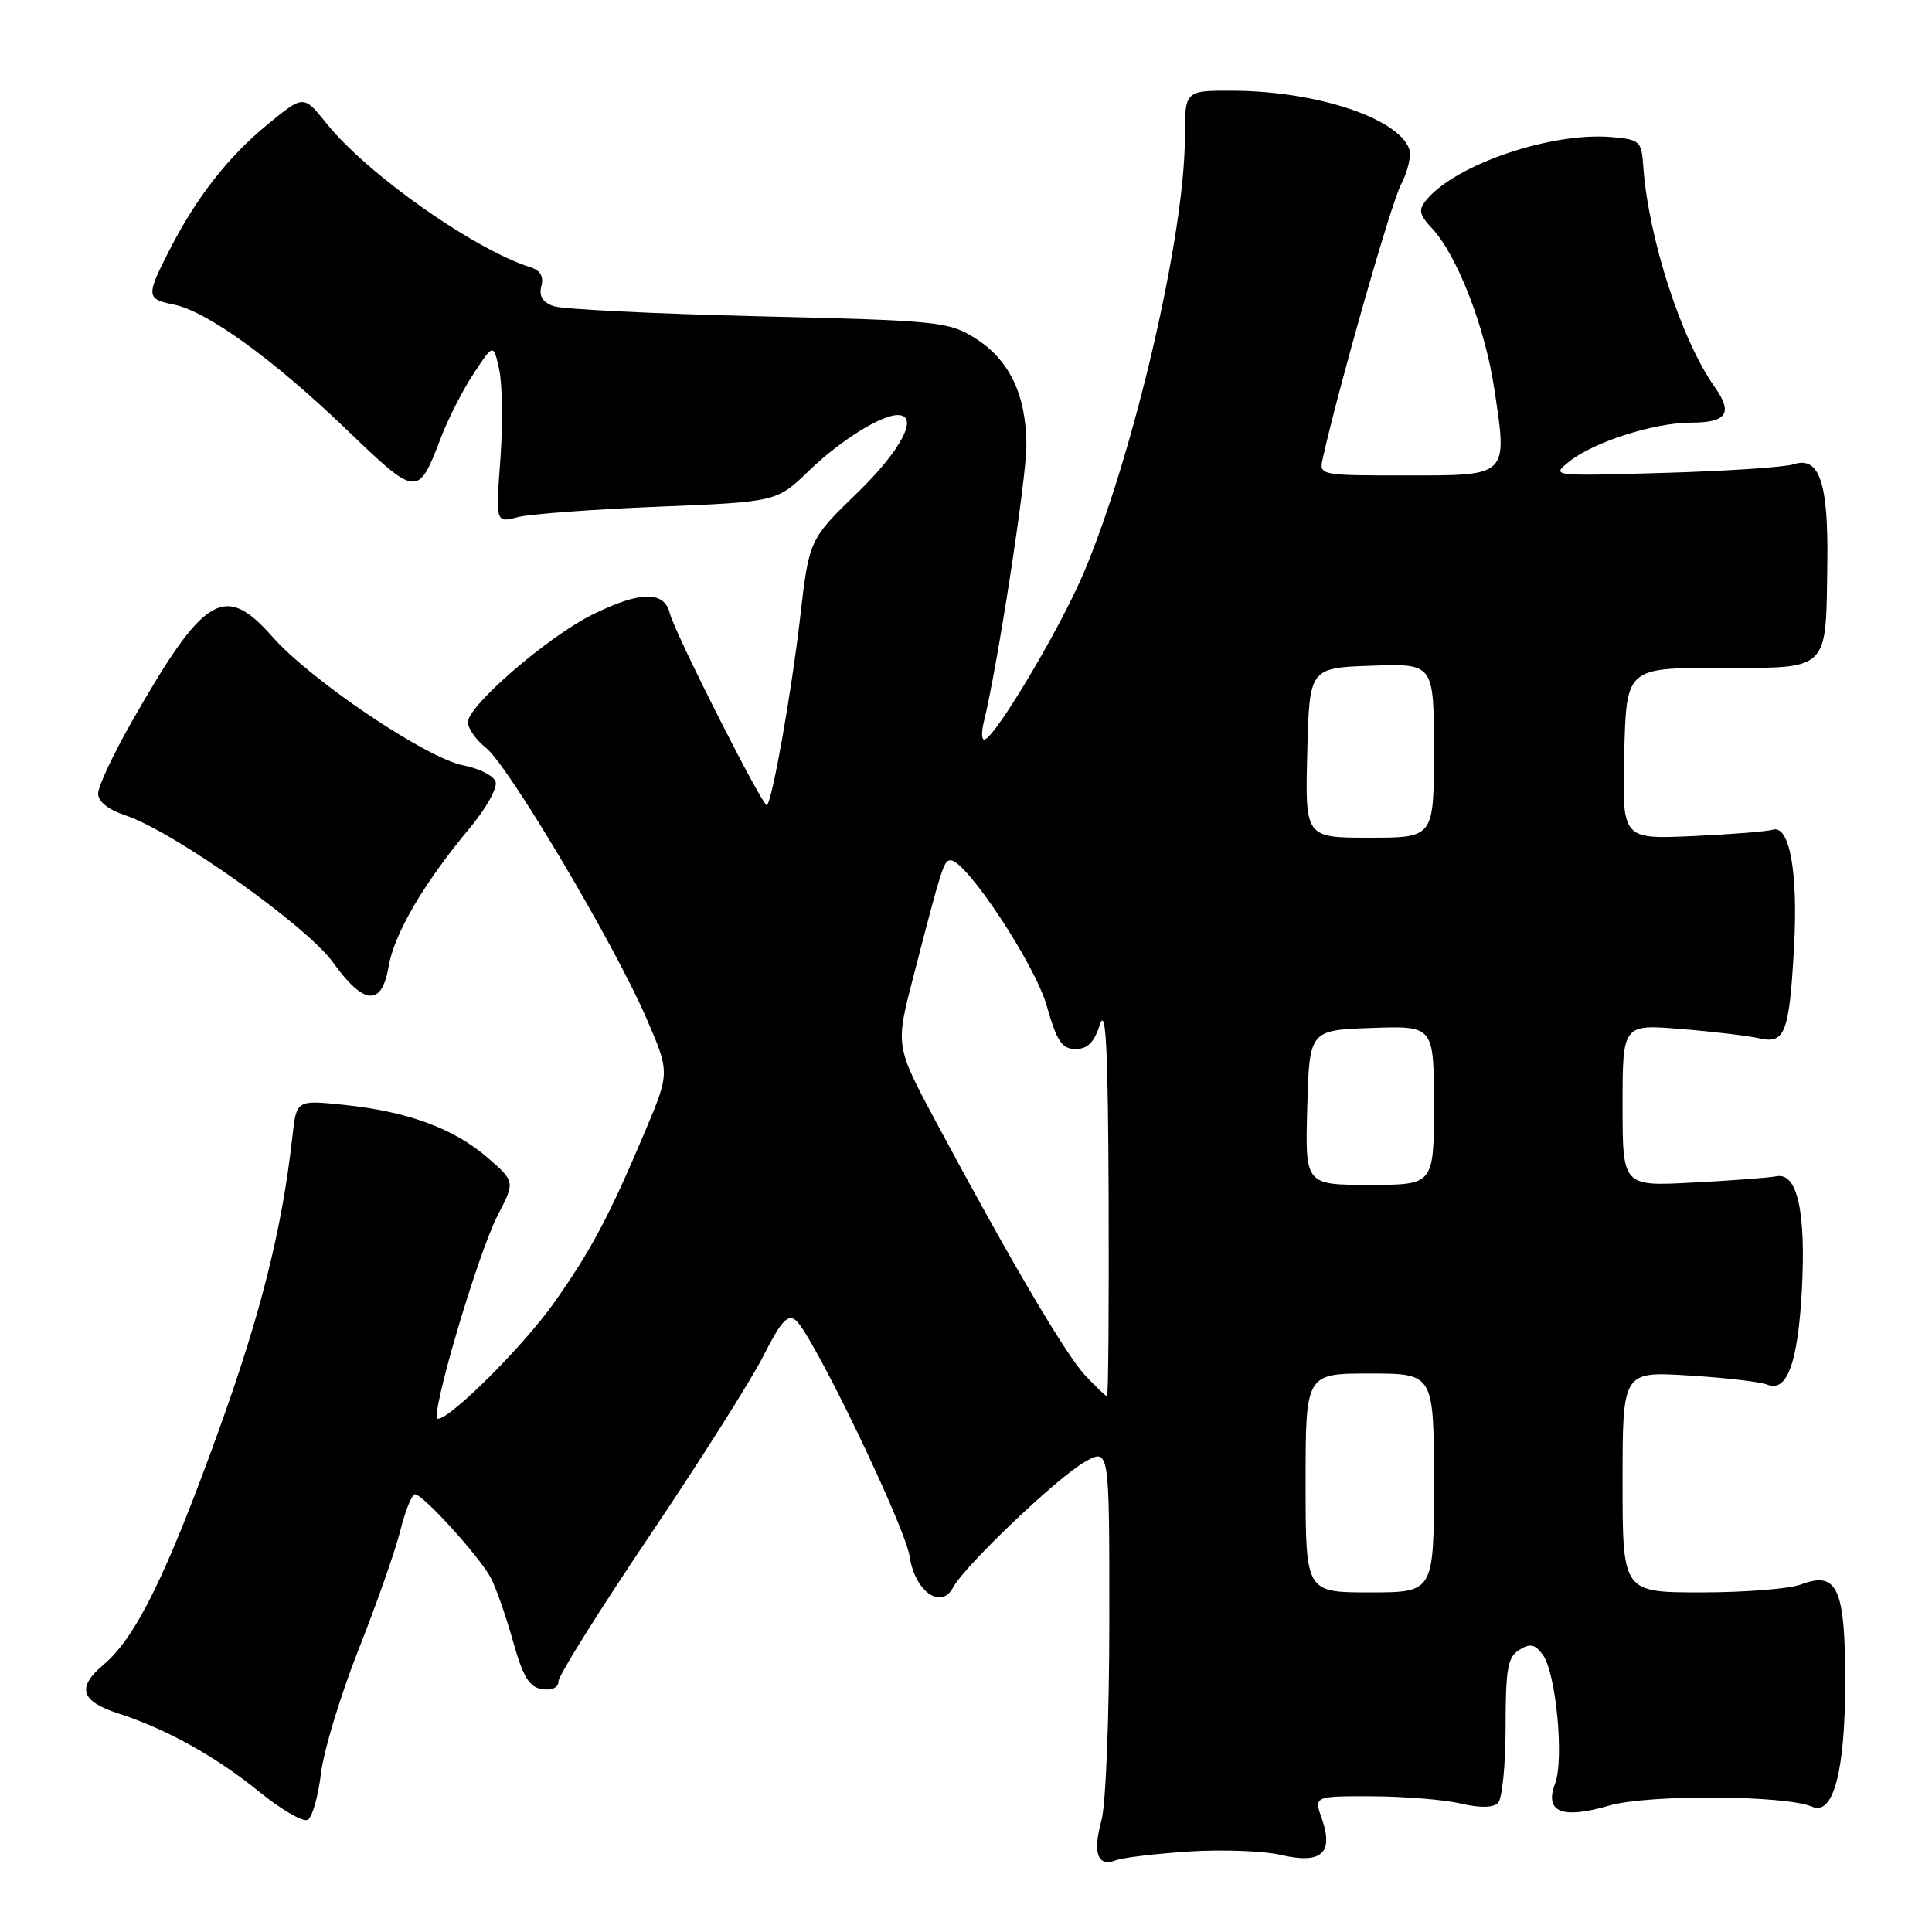 <?xml version="1.0" encoding="UTF-8" standalone="no"?>
<!DOCTYPE svg PUBLIC "-//W3C//DTD SVG 1.1//EN" "http://www.w3.org/Graphics/SVG/1.1/DTD/svg11.dtd" >
<svg xmlns="http://www.w3.org/2000/svg" xmlns:xlink="http://www.w3.org/1999/xlink" version="1.1" viewBox="0 0 256 256">
 <g >
 <path fill="currentColor"
d=" M 157.50 245.34 C 161.90 245.05 167.40 245.25 169.72 245.79 C 175.08 247.04 176.75 245.58 175.16 241.02 C 174.10 238.00 174.10 238.00 181.80 238.02 C 186.04 238.04 191.30 238.46 193.50 238.97 C 196.09 239.58 197.85 239.55 198.50 238.90 C 199.05 238.35 199.50 233.81 199.50 228.81 C 199.50 221.13 199.78 219.56 201.31 218.62 C 202.74 217.73 203.39 217.86 204.42 219.25 C 206.18 221.61 207.28 233.14 206.05 236.36 C 204.62 240.13 206.98 241.08 213.23 239.25 C 218.31 237.76 236.61 237.86 240.11 239.40 C 242.93 240.64 244.50 234.69 244.50 222.79 C 244.50 210.41 243.45 208.12 238.61 209.96 C 237.10 210.53 231.17 211.00 225.43 211.00 C 215.00 211.00 215.00 211.00 215.00 196.36 C 215.00 181.72 215.00 181.72 223.75 182.26 C 228.56 182.55 233.25 183.10 234.17 183.47 C 236.78 184.54 238.22 180.65 238.75 171.06 C 239.32 160.61 238.17 155.34 235.41 155.86 C 234.36 156.06 229.34 156.44 224.25 156.70 C 215.00 157.19 215.00 157.19 215.00 146.45 C 215.00 135.71 215.00 135.71 222.75 136.35 C 227.01 136.69 231.67 137.25 233.11 137.58 C 236.53 138.37 237.09 136.88 237.72 125.50 C 238.27 115.55 237.12 109.24 234.89 109.94 C 234.13 110.18 229.32 110.56 224.22 110.79 C 214.93 111.20 214.93 111.20 215.22 99.85 C 215.50 88.50 215.50 88.50 227.88 88.50 C 242.55 88.50 241.93 89.10 242.13 74.59 C 242.28 63.94 241.07 60.40 237.66 61.52 C 236.47 61.91 228.75 62.42 220.50 62.66 C 205.50 63.10 205.50 63.10 207.97 61.13 C 211.19 58.56 219.23 56.00 224.06 56.00 C 228.84 56.00 229.67 54.75 227.18 51.24 C 222.79 45.06 218.39 31.45 217.74 22.00 C 217.51 18.69 217.29 18.48 213.50 18.16 C 205.54 17.49 192.93 21.77 189.02 26.47 C 187.91 27.81 188.03 28.41 189.77 30.28 C 193.08 33.84 196.76 43.31 197.99 51.45 C 199.77 63.19 199.97 63.00 186.32 63.00 C 174.86 63.00 174.77 62.98 175.27 60.75 C 177.50 50.82 184.34 26.89 185.67 24.38 C 186.57 22.66 187.04 20.55 186.71 19.69 C 185.14 15.59 174.29 12.04 163.25 12.02 C 157.00 12.00 157.00 12.00 157.00 18.25 C 156.99 31.10 150.25 60.14 143.63 75.83 C 140.48 83.30 131.72 98.00 130.41 98.00 C 130.07 98.00 130.04 96.99 130.34 95.75 C 132.14 88.52 136.00 63.49 136.00 59.05 C 136.00 52.33 133.74 47.62 129.14 44.77 C 125.69 42.62 124.20 42.47 100.50 41.91 C 86.75 41.58 74.54 40.98 73.37 40.57 C 71.90 40.06 71.39 39.24 71.73 37.93 C 72.06 36.66 71.60 35.83 70.36 35.44 C 62.85 33.08 48.68 23.10 43.27 16.36 C 40.23 12.57 40.23 12.57 35.51 16.44 C 30.23 20.76 25.99 26.19 22.41 33.22 C 19.34 39.22 19.38 39.63 23.03 40.36 C 27.41 41.23 36.27 47.64 45.94 56.94 C 55.28 65.92 55.40 65.93 58.42 58.00 C 59.36 55.52 61.31 51.70 62.76 49.50 C 65.39 45.50 65.39 45.50 66.15 49.00 C 66.57 50.92 66.64 56.28 66.30 60.90 C 65.68 69.29 65.68 69.29 68.59 68.53 C 70.19 68.11 78.57 67.49 87.21 67.14 C 102.92 66.50 102.92 66.50 107.21 62.36 C 111.32 58.39 116.73 55.00 118.95 55.00 C 121.85 55.00 119.43 59.65 113.60 65.30 C 107.21 71.50 107.21 71.50 106.00 82.00 C 104.88 91.71 102.36 105.97 101.63 106.70 C 101.18 107.15 89.42 83.92 88.75 81.25 C 88.00 78.25 84.76 78.32 78.42 81.48 C 72.52 84.42 62.00 93.52 62.00 95.69 C 62.00 96.53 63.08 98.06 64.40 99.10 C 67.35 101.42 81.28 124.88 85.60 134.80 C 88.77 142.10 88.77 142.10 85.48 149.90 C 80.74 161.13 78.31 165.71 73.42 172.62 C 69.33 178.39 59.70 188.00 58.01 188.00 C 56.86 188.00 63.28 166.20 65.95 161.03 C 68.26 156.57 68.26 156.57 64.54 153.34 C 60.08 149.50 53.95 147.26 45.50 146.39 C 39.28 145.75 39.28 145.75 38.74 150.63 C 37.37 162.91 34.56 174.11 28.95 189.64 C 22.07 208.68 17.98 217.00 13.73 220.57 C 10.13 223.60 10.68 225.42 15.68 227.04 C 22.04 229.10 28.61 232.75 34.31 237.39 C 37.28 239.81 40.20 241.49 40.79 241.13 C 41.39 240.76 42.17 238.00 42.53 234.98 C 42.89 231.97 45.14 224.55 47.54 218.50 C 49.93 212.45 52.42 205.36 53.06 202.75 C 53.71 200.14 54.58 198.00 54.99 198.00 C 56.04 198.00 63.51 206.22 65.01 209.03 C 65.70 210.30 67.02 214.08 67.96 217.42 C 69.31 222.22 70.13 223.57 71.84 223.82 C 73.15 224.01 74.00 223.61 74.00 222.78 C 74.00 222.03 79.44 213.34 86.10 203.46 C 92.75 193.58 99.53 182.88 101.15 179.67 C 103.50 175.04 104.38 174.07 105.46 174.96 C 107.68 176.81 119.92 202.21 120.53 206.24 C 121.22 210.85 124.70 213.35 126.28 210.36 C 127.79 207.50 140.15 195.72 143.77 193.69 C 147.00 191.89 147.00 191.89 146.99 214.69 C 146.99 227.47 146.53 239.16 145.94 241.26 C 144.76 245.54 145.44 247.43 147.85 246.50 C 148.76 246.15 153.10 245.63 157.50 245.34 Z  M 51.49 128.08 C 52.22 123.74 56.17 117.00 62.23 109.74 C 64.47 107.06 65.96 104.35 65.66 103.54 C 65.35 102.76 63.44 101.80 61.41 101.42 C 56.54 100.50 41.20 90.17 36.09 84.37 C 29.76 77.17 27.04 78.82 17.47 95.61 C 15.01 99.92 13.00 104.22 13.00 105.15 C 13.00 106.21 14.35 107.29 16.62 108.04 C 22.93 110.12 40.64 122.67 44.13 127.53 C 48.21 133.21 50.59 133.39 51.49 128.08 Z  M 173.00 196.50 C 173.00 182.00 173.00 182.00 181.50 182.00 C 190.00 182.00 190.00 182.00 190.00 196.50 C 190.00 211.00 190.00 211.00 181.50 211.00 C 173.00 211.00 173.00 211.00 173.00 196.50 Z  M 143.79 182.25 C 141.20 179.48 133.82 166.94 123.97 148.55 C 118.65 138.60 118.65 138.60 120.99 129.55 C 124.84 114.67 125.06 114.00 125.97 114.00 C 128.03 114.00 137.13 127.76 138.69 133.25 C 140.04 138.00 140.71 139.00 142.52 139.00 C 144.11 139.00 145.00 138.11 145.75 135.75 C 146.54 133.31 146.82 139.00 146.90 158.75 C 146.95 173.19 146.86 185.00 146.69 185.00 C 146.51 185.00 145.21 183.76 143.79 182.25 Z  M 173.22 146.75 C 173.50 136.50 173.50 136.50 181.75 136.21 C 190.00 135.92 190.00 135.92 190.00 146.46 C 190.00 157.00 190.00 157.00 181.47 157.00 C 172.93 157.00 172.93 157.00 173.22 146.75 Z  M 173.22 99.75 C 173.50 88.50 173.50 88.50 181.75 88.21 C 190.00 87.92 190.00 87.92 190.00 99.46 C 190.00 111.00 190.00 111.00 181.47 111.00 C 172.93 111.00 172.93 111.00 173.22 99.75 Z "/>
</g>
</svg>